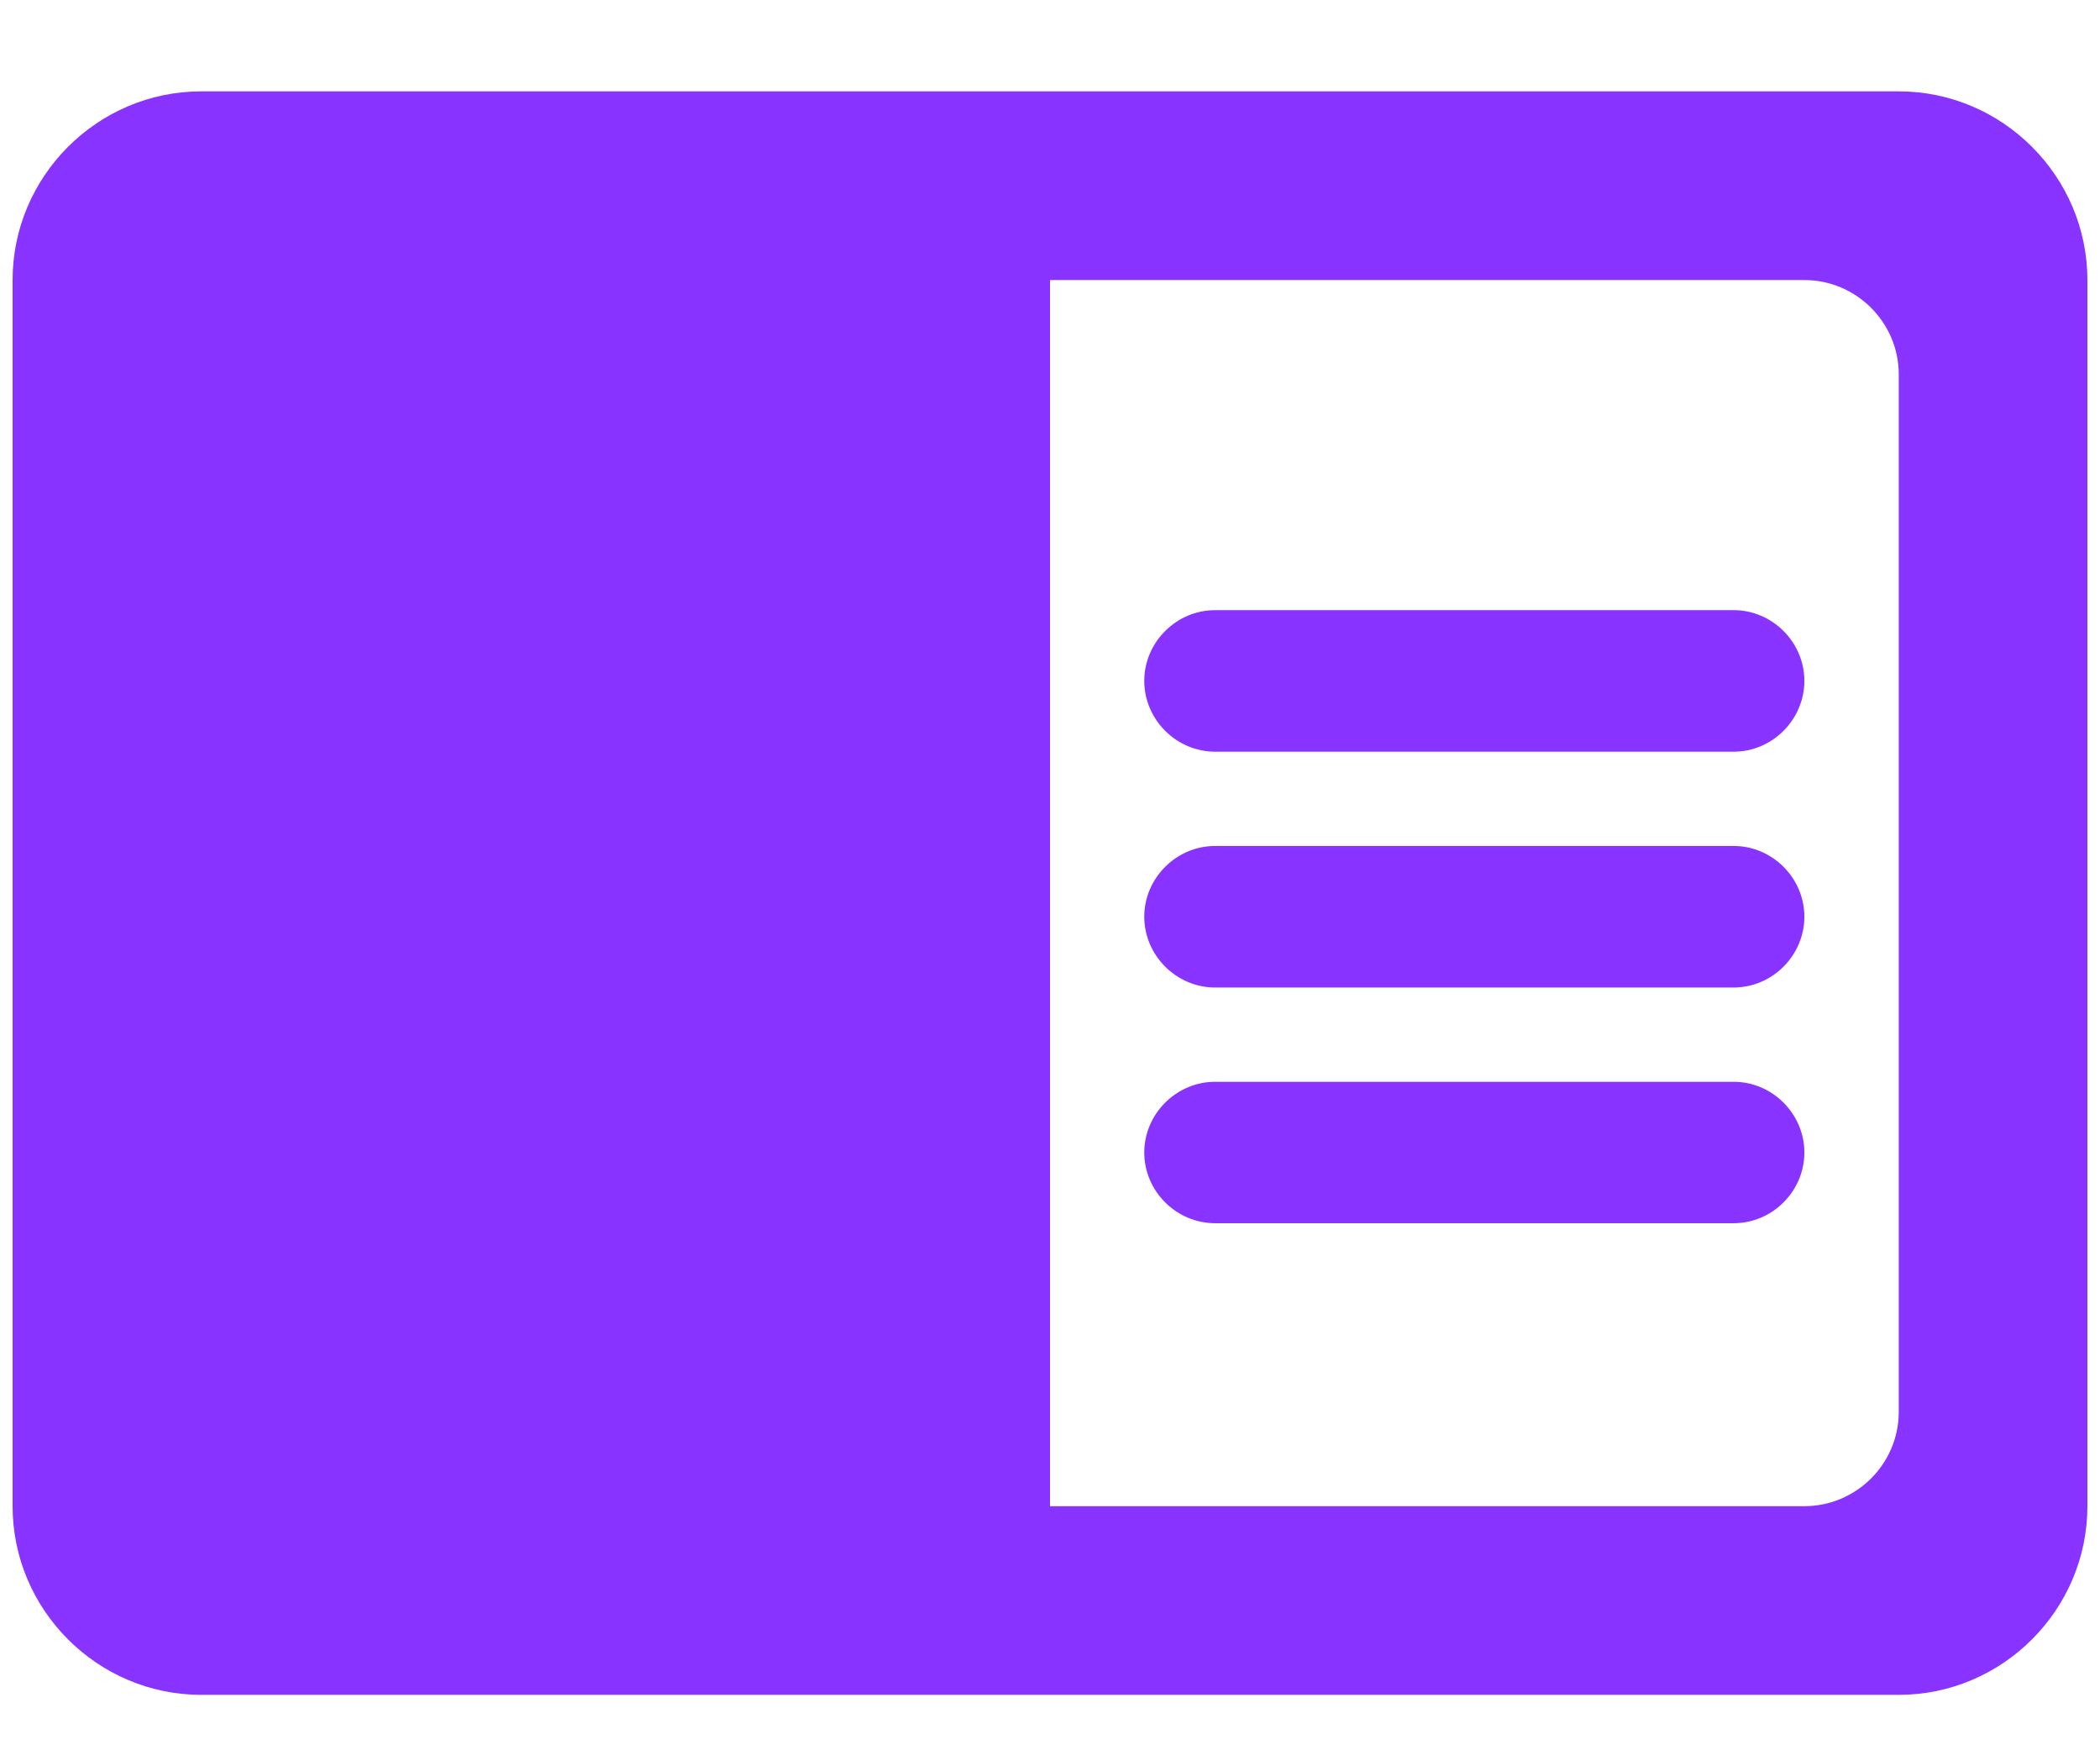 <svg width="18" height="15" viewBox="0 0 18 15" fill="none" xmlns="http://www.w3.org/2000/svg">
<path fill-rule="evenodd" clip-rule="evenodd" d="M16.275 0.783H1.725C0.836 0.783 0.108 1.511 0.108 2.4V12.908C0.108 13.797 0.836 14.525 1.725 14.525H16.275C17.164 14.525 17.892 13.797 17.892 12.908V2.4C17.892 1.511 17.164 0.783 16.275 0.783ZM16.275 12.1C16.275 12.545 15.911 12.908 15.466 12.908H9V2.4H15.466C15.911 2.4 16.275 2.764 16.275 3.208V12.1ZM14.86 5.229H10.415C10.083 5.229 9.808 5.504 9.808 5.835C9.808 6.167 10.083 6.442 10.415 6.442H14.86C15.192 6.442 15.466 6.167 15.466 5.835C15.466 5.504 15.192 5.229 14.86 5.229ZM14.86 7.25H10.415C10.083 7.25 9.808 7.525 9.808 7.856C9.808 8.188 10.083 8.463 10.415 8.463H14.86C15.192 8.463 15.466 8.188 15.466 7.856C15.466 7.525 15.192 7.25 14.86 7.25ZM14.86 9.271H10.415C10.083 9.271 9.808 9.546 9.808 9.877C9.808 10.209 10.083 10.483 10.415 10.483H14.86C15.192 10.483 15.466 10.209 15.466 9.877C15.466 9.546 15.192 9.271 14.86 9.271Z" fill="#8833FF"/>
</svg>
